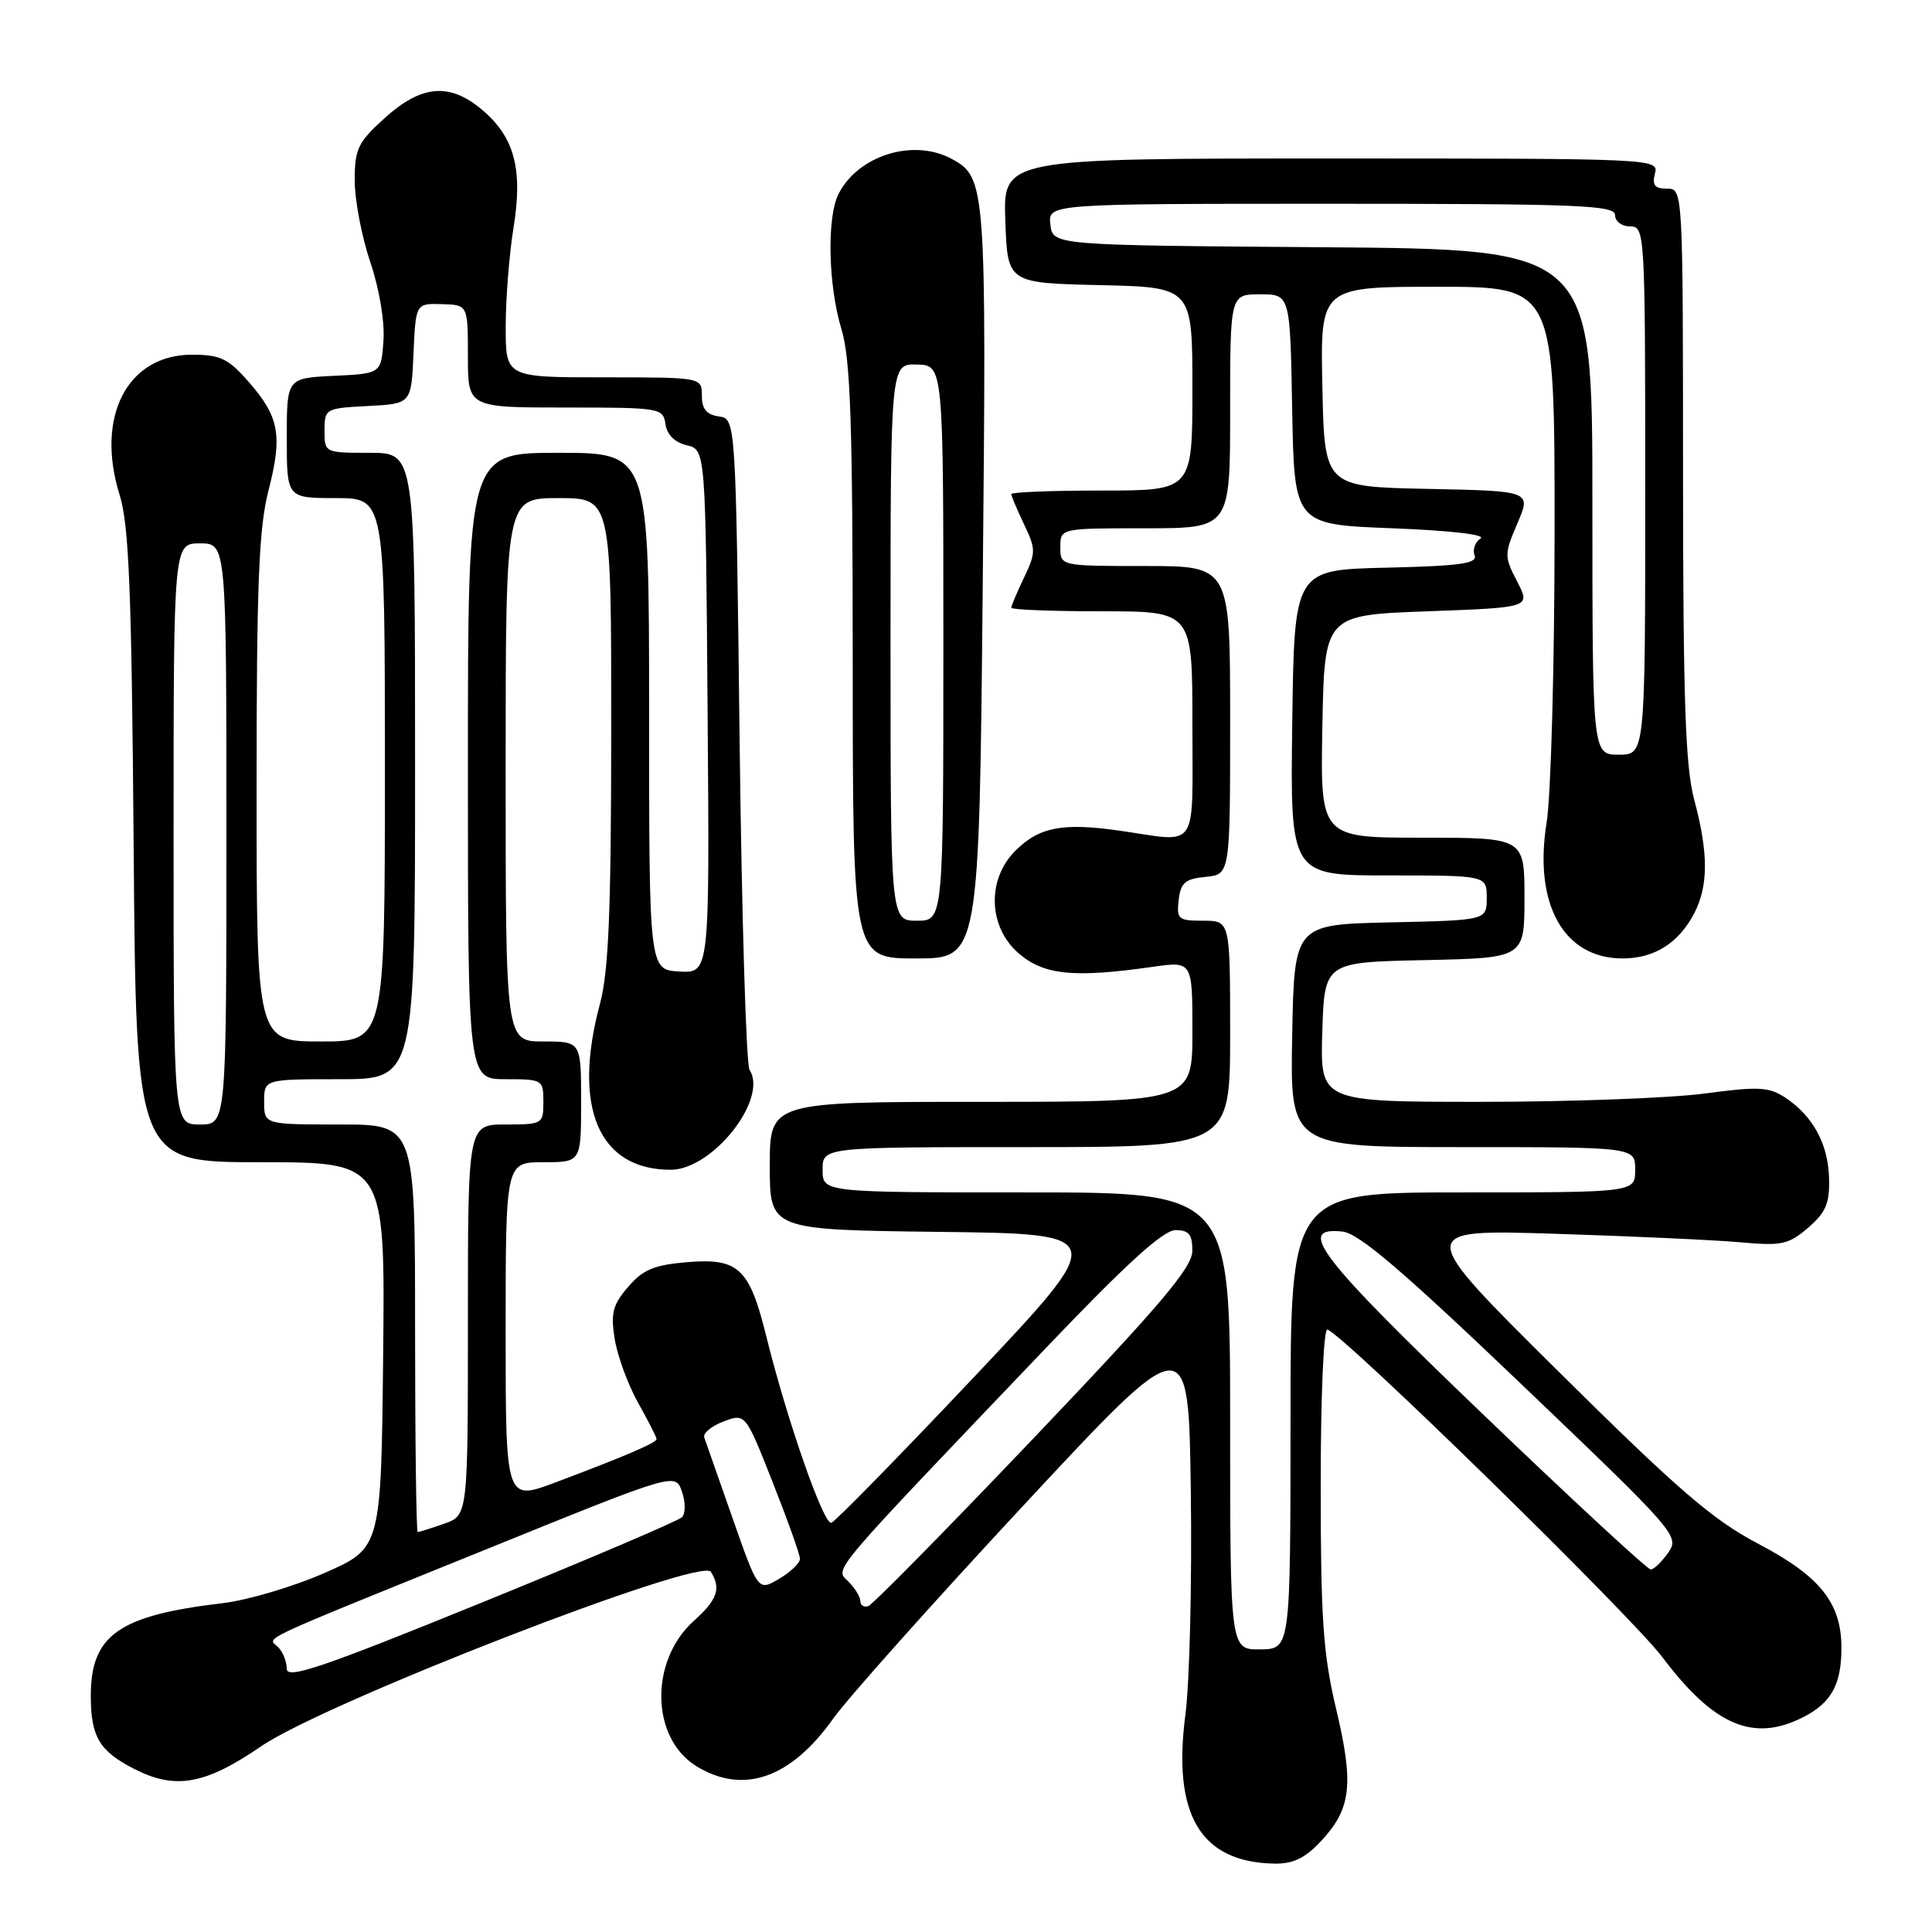 <?xml version="1.0" encoding="UTF-8" standalone="no"?>
<!DOCTYPE svg PUBLIC "-//W3C//DTD SVG 1.1//EN" "http://www.w3.org/Graphics/SVG/1.1/DTD/svg11.dtd" >
<svg xmlns="http://www.w3.org/2000/svg" xmlns:xlink="http://www.w3.org/1999/xlink" version="1.1" viewBox="0 0 256 256">
 <g >
 <path fill="currentColor"
d=" M 175.03 243.97 C 179.05 239.67 179.42 236.46 177.06 226.51 C 175.32 219.19 175.00 214.57 175.00 196.84 C 175.00 184.98 175.39 175.98 175.89 176.17 C 178.30 177.07 216.13 214.08 220.31 219.63 C 227.15 228.71 232.40 230.91 239.02 227.49 C 242.69 225.59 244.00 223.17 244.00 218.32 C 243.99 212.39 241.16 208.85 232.98 204.56 C 226.95 201.39 222.39 197.46 206.59 181.81 C 187.50 162.90 187.50 162.90 206.00 163.48 C 216.18 163.80 227.24 164.31 230.60 164.61 C 236.08 165.11 236.99 164.91 239.59 162.68 C 241.94 160.65 242.45 159.45 242.36 156.12 C 242.25 151.57 240.20 147.83 236.51 145.41 C 234.37 144.01 232.95 143.95 225.86 144.90 C 221.36 145.50 208.06 146.00 196.30 146.00 C 174.92 146.00 174.92 146.00 175.21 136.75 C 175.50 127.50 175.50 127.50 188.75 127.22 C 202.00 126.94 202.00 126.94 202.00 118.97 C 202.00 111.00 202.00 111.00 188.47 111.00 C 174.95 111.00 174.95 111.00 175.22 96.25 C 175.50 81.50 175.50 81.50 189.16 81.00 C 202.82 80.50 202.82 80.50 201.03 77.05 C 199.31 73.73 199.31 73.44 201.07 69.33 C 202.90 65.06 202.90 65.06 189.20 64.78 C 175.50 64.50 175.50 64.50 175.22 51.25 C 174.94 38.00 174.94 38.00 190.47 38.00 C 206.00 38.00 206.00 38.00 205.99 70.25 C 205.99 87.99 205.51 105.41 204.94 108.96 C 203.18 119.80 207.19 127.00 215.00 127.00 C 219.22 127.00 222.45 124.95 224.51 120.99 C 226.38 117.35 226.38 113.02 224.50 106.00 C 223.32 101.61 223.02 92.86 223.01 62.75 C 223.00 25.00 223.00 25.00 220.88 25.00 C 219.26 25.00 218.89 24.53 219.29 23.00 C 219.81 21.02 219.32 21.00 176.37 21.00 C 132.92 21.00 132.92 21.00 133.21 29.25 C 133.50 37.50 133.50 37.50 145.75 37.78 C 158.00 38.06 158.00 38.06 158.00 51.53 C 158.00 65.00 158.00 65.00 146.00 65.00 C 139.40 65.00 134.00 65.21 134.00 65.47 C 134.00 65.72 134.76 67.52 135.69 69.47 C 137.27 72.78 137.27 73.22 135.69 76.53 C 134.76 78.48 134.00 80.28 134.00 80.53 C 134.00 80.79 139.40 81.00 146.00 81.00 C 158.00 81.00 158.00 81.00 158.00 96.00 C 158.00 113.01 158.95 111.60 148.44 110.08 C 140.80 108.98 137.70 109.57 134.52 112.75 C 130.70 116.58 130.95 122.94 135.08 126.41 C 138.40 129.21 142.35 129.59 152.75 128.11 C 158.00 127.36 158.00 127.36 158.00 136.68 C 158.00 146.00 158.00 146.00 130.00 146.00 C 102.00 146.00 102.00 146.00 102.00 154.48 C 102.00 162.96 102.00 162.96 124.48 163.23 C 146.97 163.50 146.97 163.50 129.05 182.48 C 119.19 192.92 110.69 201.60 110.16 201.78 C 109.15 202.12 104.26 188.10 101.53 177.04 C 99.31 168.04 97.85 166.68 91.08 167.24 C 86.68 167.61 85.20 168.22 83.23 170.52 C 81.19 172.89 80.90 173.99 81.45 177.42 C 81.81 179.66 83.20 183.46 84.55 185.87 C 85.90 188.28 87.00 190.44 87.00 190.68 C 87.00 191.17 82.95 192.91 73.62 196.42 C 67.00 198.91 67.00 198.91 67.00 176.46 C 67.00 154.00 67.00 154.00 72.00 154.00 C 77.00 154.00 77.00 154.00 77.00 146.00 C 77.00 138.00 77.00 138.00 72.00 138.00 C 67.00 138.00 67.00 138.00 67.00 102.00 C 67.00 66.00 67.00 66.00 74.00 66.00 C 81.00 66.00 81.00 66.00 80.99 96.75 C 80.98 120.68 80.65 128.72 79.50 133.00 C 75.81 146.75 79.32 155.00 88.87 155.00 C 94.41 155.00 101.82 145.63 99.32 141.77 C 98.87 141.07 98.28 121.38 98.00 98.00 C 97.50 55.50 97.50 55.50 95.25 55.18 C 93.62 54.95 93.00 54.19 93.00 52.43 C 93.00 50.00 93.00 50.00 80.00 50.00 C 67.00 50.00 67.00 50.00 67.01 43.25 C 67.01 39.54 67.48 33.64 68.05 30.14 C 69.30 22.39 68.17 18.16 63.86 14.53 C 59.57 10.92 55.85 11.24 51.00 15.62 C 47.42 18.86 47.00 19.72 47.00 23.92 C 47.00 26.50 47.93 31.36 49.06 34.72 C 50.27 38.28 50.99 42.63 50.81 45.16 C 50.50 49.50 50.50 49.50 44.25 49.80 C 38.00 50.10 38.00 50.10 38.00 58.05 C 38.00 66.00 38.00 66.00 44.50 66.00 C 51.00 66.00 51.00 66.00 51.00 102.00 C 51.00 138.00 51.00 138.00 42.50 138.00 C 34.00 138.00 34.00 138.00 34.00 104.58 C 34.00 77.36 34.29 70.01 35.58 64.98 C 37.46 57.65 37.01 55.21 32.88 50.52 C 30.24 47.51 29.17 47.00 25.45 47.00 C 16.86 47.00 12.62 55.21 15.85 65.58 C 17.10 69.59 17.44 78.27 17.71 112.25 C 18.04 154.00 18.04 154.00 34.54 154.00 C 51.03 154.00 51.03 154.00 50.77 179.56 C 50.50 205.13 50.50 205.13 43.00 208.43 C 38.88 210.24 32.80 212.04 29.50 212.43 C 15.65 214.06 11.98 216.68 12.03 224.88 C 12.07 230.16 13.18 232.01 17.70 234.35 C 23.20 237.19 27.15 236.50 34.59 231.40 C 43.07 225.59 92.91 206.25 94.19 208.27 C 95.58 210.46 95.06 211.98 91.95 214.76 C 86.03 220.07 86.22 230.34 92.31 234.05 C 98.51 237.83 104.79 235.63 110.40 227.73 C 112.26 225.10 123.62 212.37 135.64 199.45 C 157.50 175.95 157.50 175.95 157.79 197.72 C 157.95 209.70 157.63 222.94 157.08 227.14 C 155.32 240.47 159.06 246.75 168.85 246.94 C 171.34 246.98 172.93 246.22 175.03 243.97 Z  M 130.22 77.25 C 130.72 24.43 130.65 23.49 126.06 21.03 C 121.00 18.32 113.72 20.59 111.12 25.68 C 109.54 28.76 109.73 37.79 111.49 43.59 C 112.70 47.58 112.98 55.88 112.99 87.75 C 113.00 127.00 113.00 127.00 121.37 127.00 C 129.75 127.00 129.75 127.00 130.22 77.25 Z  M 38.00 221.13 C 38.00 220.18 37.48 218.88 36.85 218.25 C 35.47 216.87 33.11 217.98 65.00 205.06 C 89.50 195.13 89.50 195.13 90.36 197.65 C 90.85 199.08 90.85 200.55 90.35 201.05 C 89.87 201.53 77.89 206.64 63.74 212.39 C 42.70 220.95 38.00 222.55 38.00 221.13 Z  M 163.00 188.30 C 163.00 158.00 163.00 158.00 136.00 158.00 C 109.00 158.00 109.00 158.00 109.00 155.00 C 109.00 152.00 109.00 152.00 136.00 152.00 C 163.00 152.00 163.00 152.00 163.00 137.00 C 163.00 122.00 163.00 122.00 159.43 122.00 C 156.13 122.00 155.89 121.80 156.18 119.25 C 156.45 116.96 157.04 116.45 159.75 116.19 C 163.00 115.87 163.00 115.87 163.00 95.44 C 163.00 75.00 163.00 75.00 151.75 75.00 C 140.50 75.00 140.50 75.00 140.50 72.50 C 140.50 70.00 140.50 70.00 151.75 70.00 C 163.00 70.00 163.00 70.00 163.00 54.50 C 163.00 39.00 163.00 39.00 166.97 39.00 C 170.95 39.00 170.95 39.00 171.22 54.25 C 171.50 69.50 171.50 69.50 184.50 70.00 C 192.20 70.30 196.96 70.85 196.18 71.35 C 195.46 71.82 195.10 72.82 195.39 73.57 C 195.81 74.67 193.55 74.99 183.71 75.22 C 171.50 75.50 171.50 75.50 171.23 95.75 C 170.96 116.00 170.96 116.00 183.98 116.00 C 197.00 116.00 197.00 116.00 197.00 118.97 C 197.00 121.94 197.00 121.94 184.25 122.22 C 171.50 122.50 171.50 122.50 171.22 137.25 C 170.95 152.00 170.95 152.00 193.81 152.00 C 216.67 152.00 216.67 152.00 216.67 155.00 C 216.67 158.00 216.67 158.00 193.83 158.00 C 171.00 158.00 171.00 158.00 171.00 188.25 C 170.99 218.50 170.99 218.50 167.00 218.55 C 163.00 218.60 163.00 218.60 163.00 188.30 Z  M 114.00 212.15 C 114.00 211.60 113.28 210.42 112.40 209.55 C 110.62 207.76 109.41 209.19 138.94 178.25 C 149.28 167.42 154.15 163.00 155.75 163.00 C 157.54 163.00 158.00 163.56 157.99 165.75 C 157.98 167.96 153.83 172.85 137.04 190.48 C 125.53 202.57 115.63 212.62 115.05 212.82 C 114.47 213.01 114.00 212.71 114.00 212.15 Z  M 97.07 201.17 C 95.21 195.85 93.52 191.04 93.32 190.48 C 93.12 189.91 94.27 188.96 95.86 188.36 C 98.77 187.26 98.77 187.26 102.38 196.40 C 104.37 201.43 106.00 206.00 106.00 206.55 C 106.00 207.11 104.75 208.31 103.23 209.21 C 100.46 210.84 100.46 210.84 97.07 201.17 Z  M 196.49 187.39 C 174.72 166.51 171.64 162.51 177.88 163.19 C 180.06 163.42 185.85 168.37 201.68 183.50 C 222.11 203.02 222.58 203.55 221.06 205.72 C 220.20 206.94 219.16 207.95 218.74 207.97 C 218.33 207.99 208.31 198.73 196.49 187.39 Z  M 55.00 176.00 C 55.00 149.00 55.00 149.00 45.00 149.00 C 35.00 149.00 35.00 149.00 35.00 146.00 C 35.00 143.00 35.00 143.00 45.00 143.00 C 55.00 143.00 55.00 143.00 55.00 101.50 C 55.00 60.00 55.00 60.00 49.00 60.00 C 43.02 60.00 43.00 59.99 43.00 57.05 C 43.00 54.16 43.12 54.09 48.75 53.80 C 54.50 53.50 54.50 53.50 54.79 46.85 C 55.09 40.20 55.09 40.20 58.54 40.30 C 62.00 40.40 62.00 40.40 62.00 47.20 C 62.00 54.00 62.00 54.00 74.93 54.00 C 87.51 54.00 87.87 54.06 88.18 56.21 C 88.38 57.60 89.42 58.63 91.00 59.00 C 93.50 59.59 93.50 59.59 93.76 94.27 C 94.03 128.96 94.03 128.96 90.02 128.73 C 86.01 128.50 86.01 128.50 86.01 94.25 C 86.00 60.00 86.00 60.00 74.00 60.00 C 62.00 60.00 62.00 60.00 62.00 101.50 C 62.00 143.00 62.00 143.00 67.00 143.00 C 71.89 143.00 72.00 143.07 72.00 146.00 C 72.00 148.93 71.89 149.00 67.00 149.00 C 62.00 149.00 62.00 149.00 62.00 174.90 C 62.00 200.80 62.00 200.80 58.85 201.90 C 57.12 202.51 55.54 203.00 55.35 203.00 C 55.16 203.00 55.00 190.85 55.00 176.00 Z  M 23.00 110.50 C 23.00 72.00 23.00 72.00 26.50 72.00 C 30.00 72.00 30.00 72.00 30.00 110.50 C 30.00 149.00 30.00 149.00 26.50 149.00 C 23.00 149.00 23.00 149.00 23.00 110.50 Z  M 211.00 66.51 C 211.00 33.03 211.00 33.03 175.25 32.76 C 139.50 32.50 139.50 32.50 139.18 29.75 C 138.87 27.00 138.87 27.00 176.43 27.00 C 209.16 27.00 214.00 27.19 214.00 28.50 C 214.00 29.33 214.89 30.00 216.00 30.00 C 217.96 30.00 218.00 30.67 218.00 65.00 C 218.00 100.00 218.00 100.00 214.50 100.00 C 211.00 100.00 211.00 100.00 211.00 66.51 Z  M 118.00 85.10 C 118.00 48.20 118.00 48.20 121.50 48.30 C 125.00 48.40 125.00 48.40 125.00 85.20 C 125.00 122.00 125.00 122.00 121.50 122.00 C 118.00 122.00 118.00 122.00 118.00 85.10 Z "/>
</g>
</svg>